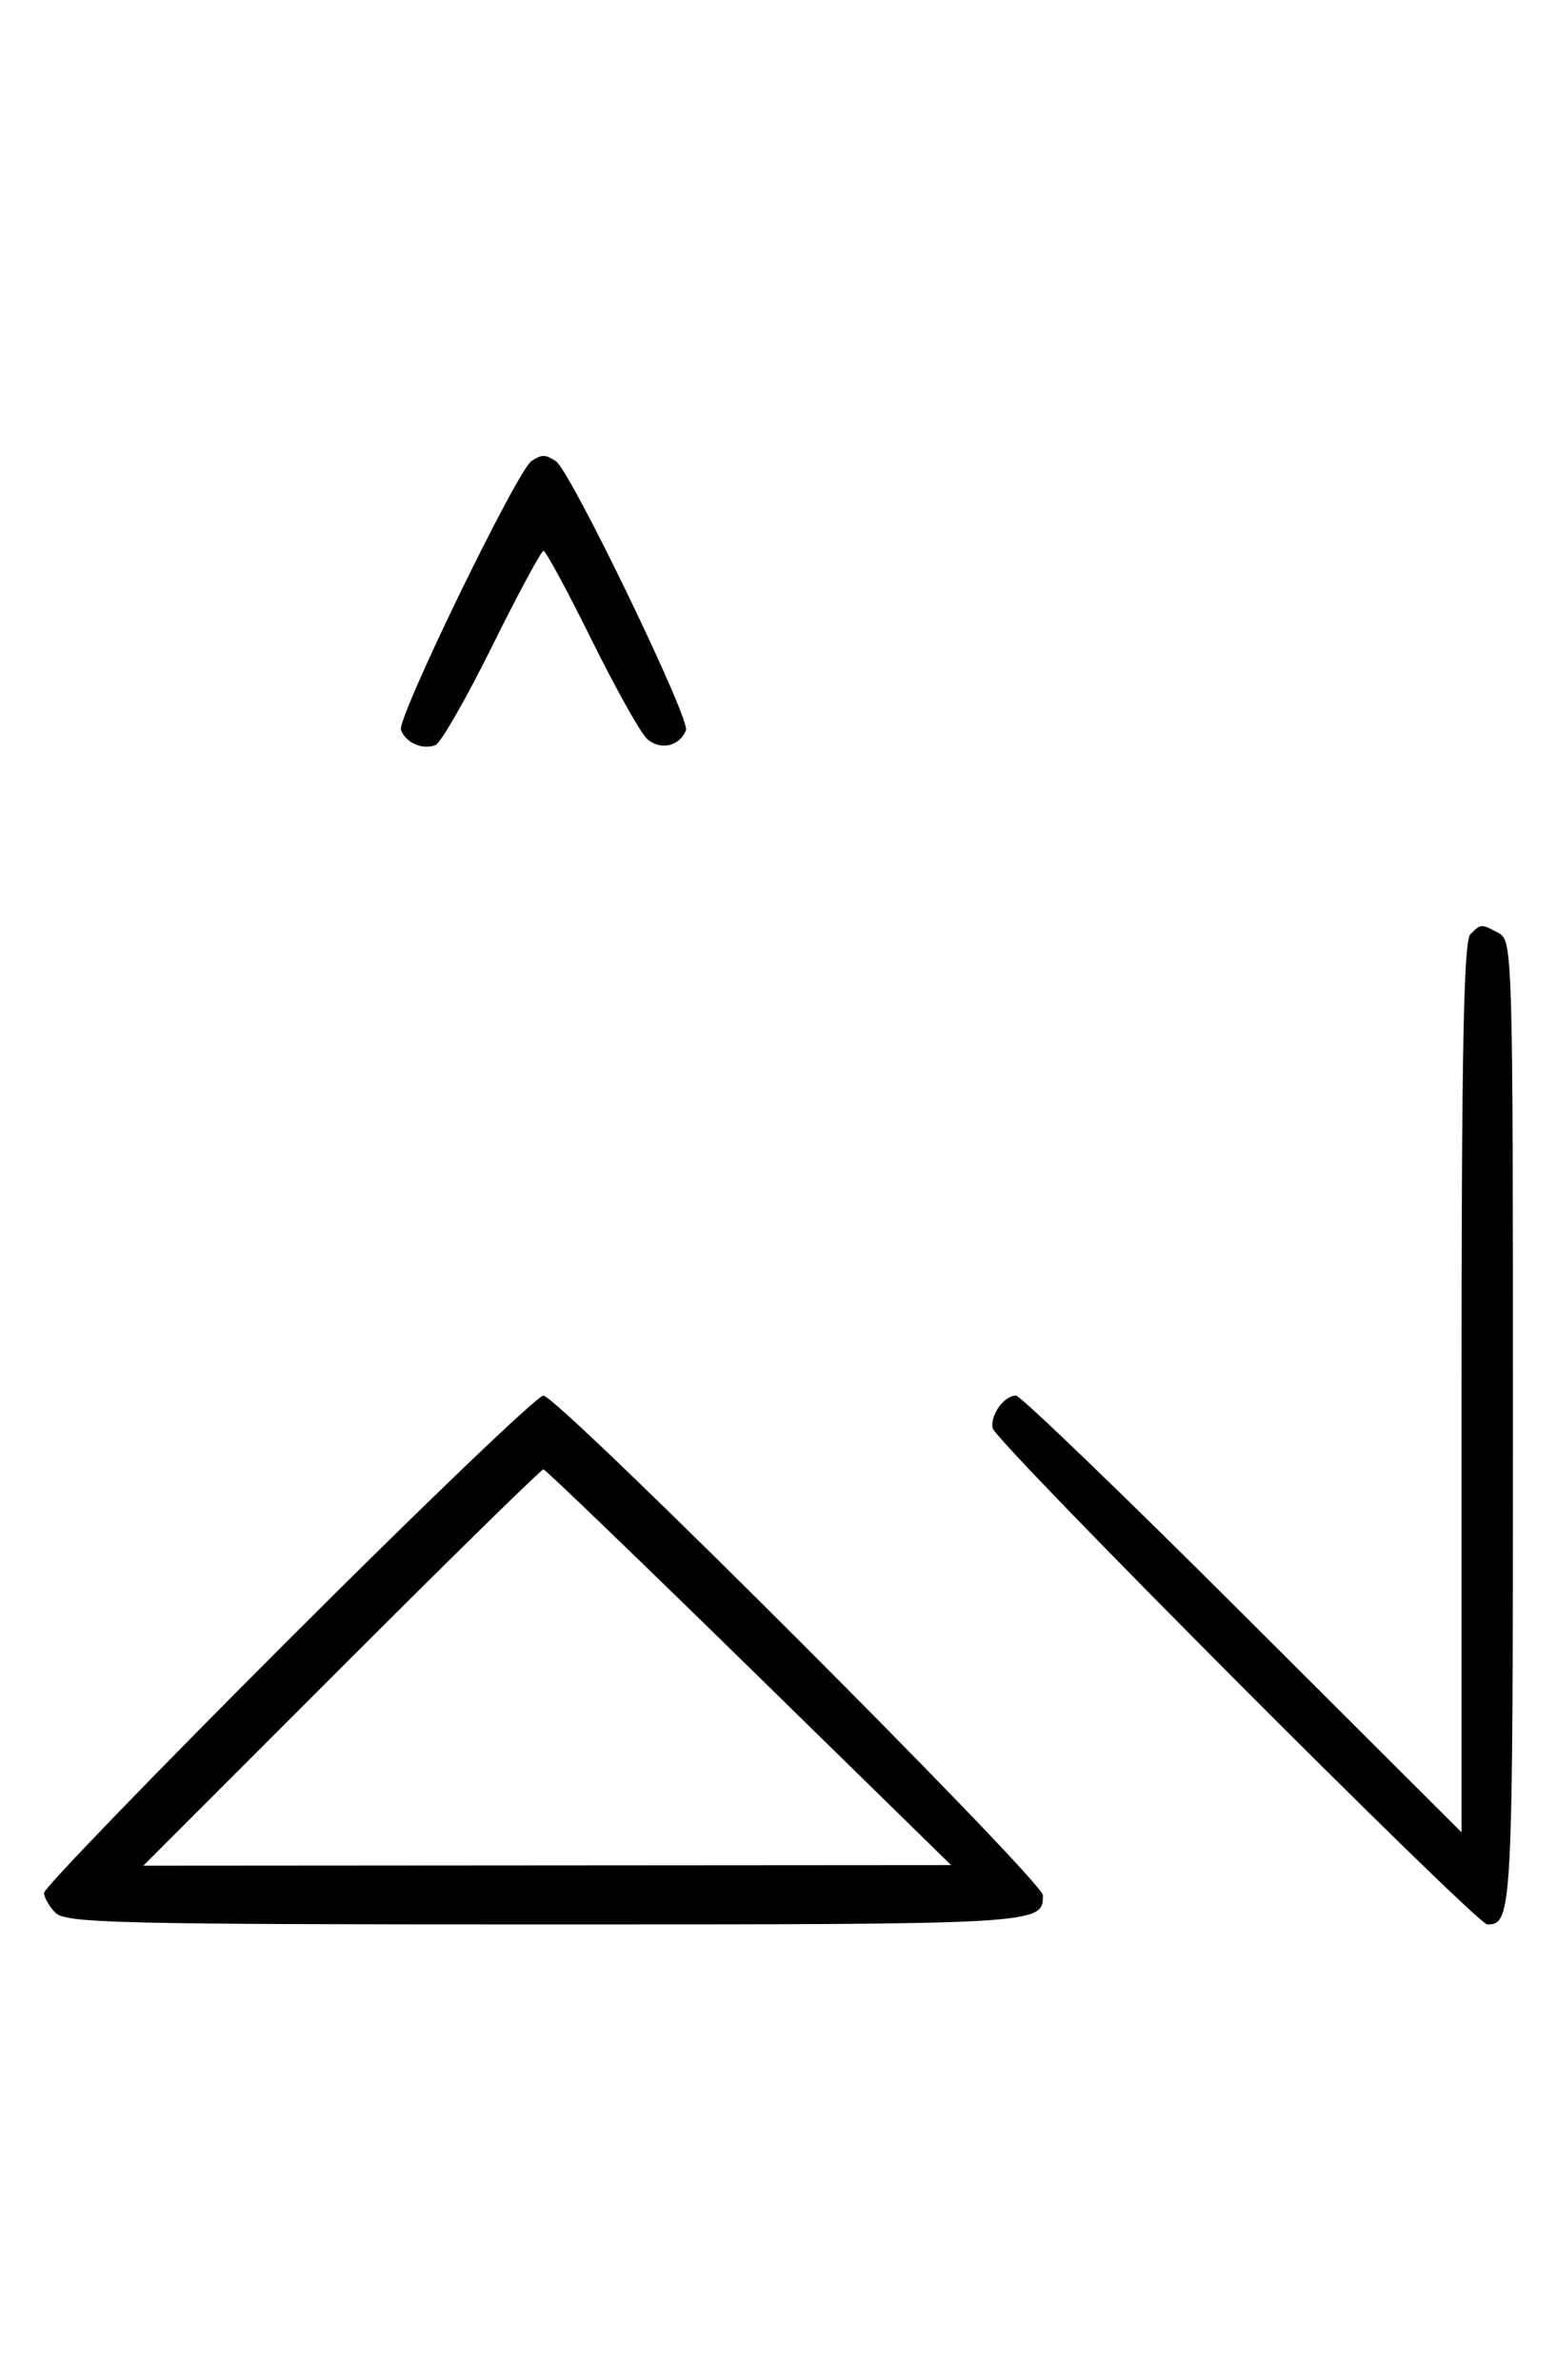<svg xmlns="http://www.w3.org/2000/svg" width="212" height="324" viewBox="0 0 212 324" version="1.1">
	<path d="M 72.372 62.765 C 70.418 64.037, 54.003 97.844, 54.593 99.381 C 55.268 101.141, 57.513 102.124, 59.295 101.440 C 60.007 101.167, 63.480 95.106, 67.014 87.972 C 70.547 80.837, 73.692 75, 74.003 75 C 74.313 75, 77.252 80.432, 80.533 87.070 C 83.815 93.709, 87.222 99.795, 88.105 100.594 C 89.890 102.210, 92.550 101.615, 93.396 99.410 C 93.993 97.855, 77.631 64.022, 75.684 62.784 C 74.211 61.847, 73.786 61.845, 72.372 62.765 M 200.200 127.200 C 199.293 128.107, 199 143.184, 199 188.928 L 199 249.455 169.212 219.728 C 152.828 203.377, 138.933 190, 138.334 190 C 136.705 190, 134.789 192.690, 135.167 194.446 C 135.580 196.360, 201.020 262, 202.515 262 C 205.919 262, 206 260.424, 206 193.835 C 206 129.839, 205.948 128.043, 204.066 127.035 C 201.655 125.745, 201.655 125.745, 200.200 127.200 M 39.267 223.267 C 20.970 241.563, 6 257.056, 6 257.695 C 6 258.334, 6.707 259.564, 7.571 260.429 C 8.968 261.825, 16.406 262, 74.371 262 C 141.862 262, 142 261.992, 142 258.030 C 142 256.058, 75.954 190, 73.982 190 C 73.185 190, 57.563 204.970, 39.267 223.267 M 46.500 227 L 19.514 254 74.507 253.960 L 129.500 253.921 102 227 C 86.875 212.194, 74.272 200.061, 73.993 200.040 C 73.714 200.018, 61.342 212.150, 46.500 227 " stroke="none" fill="black" fill-rule="evenodd"/>
</svg>